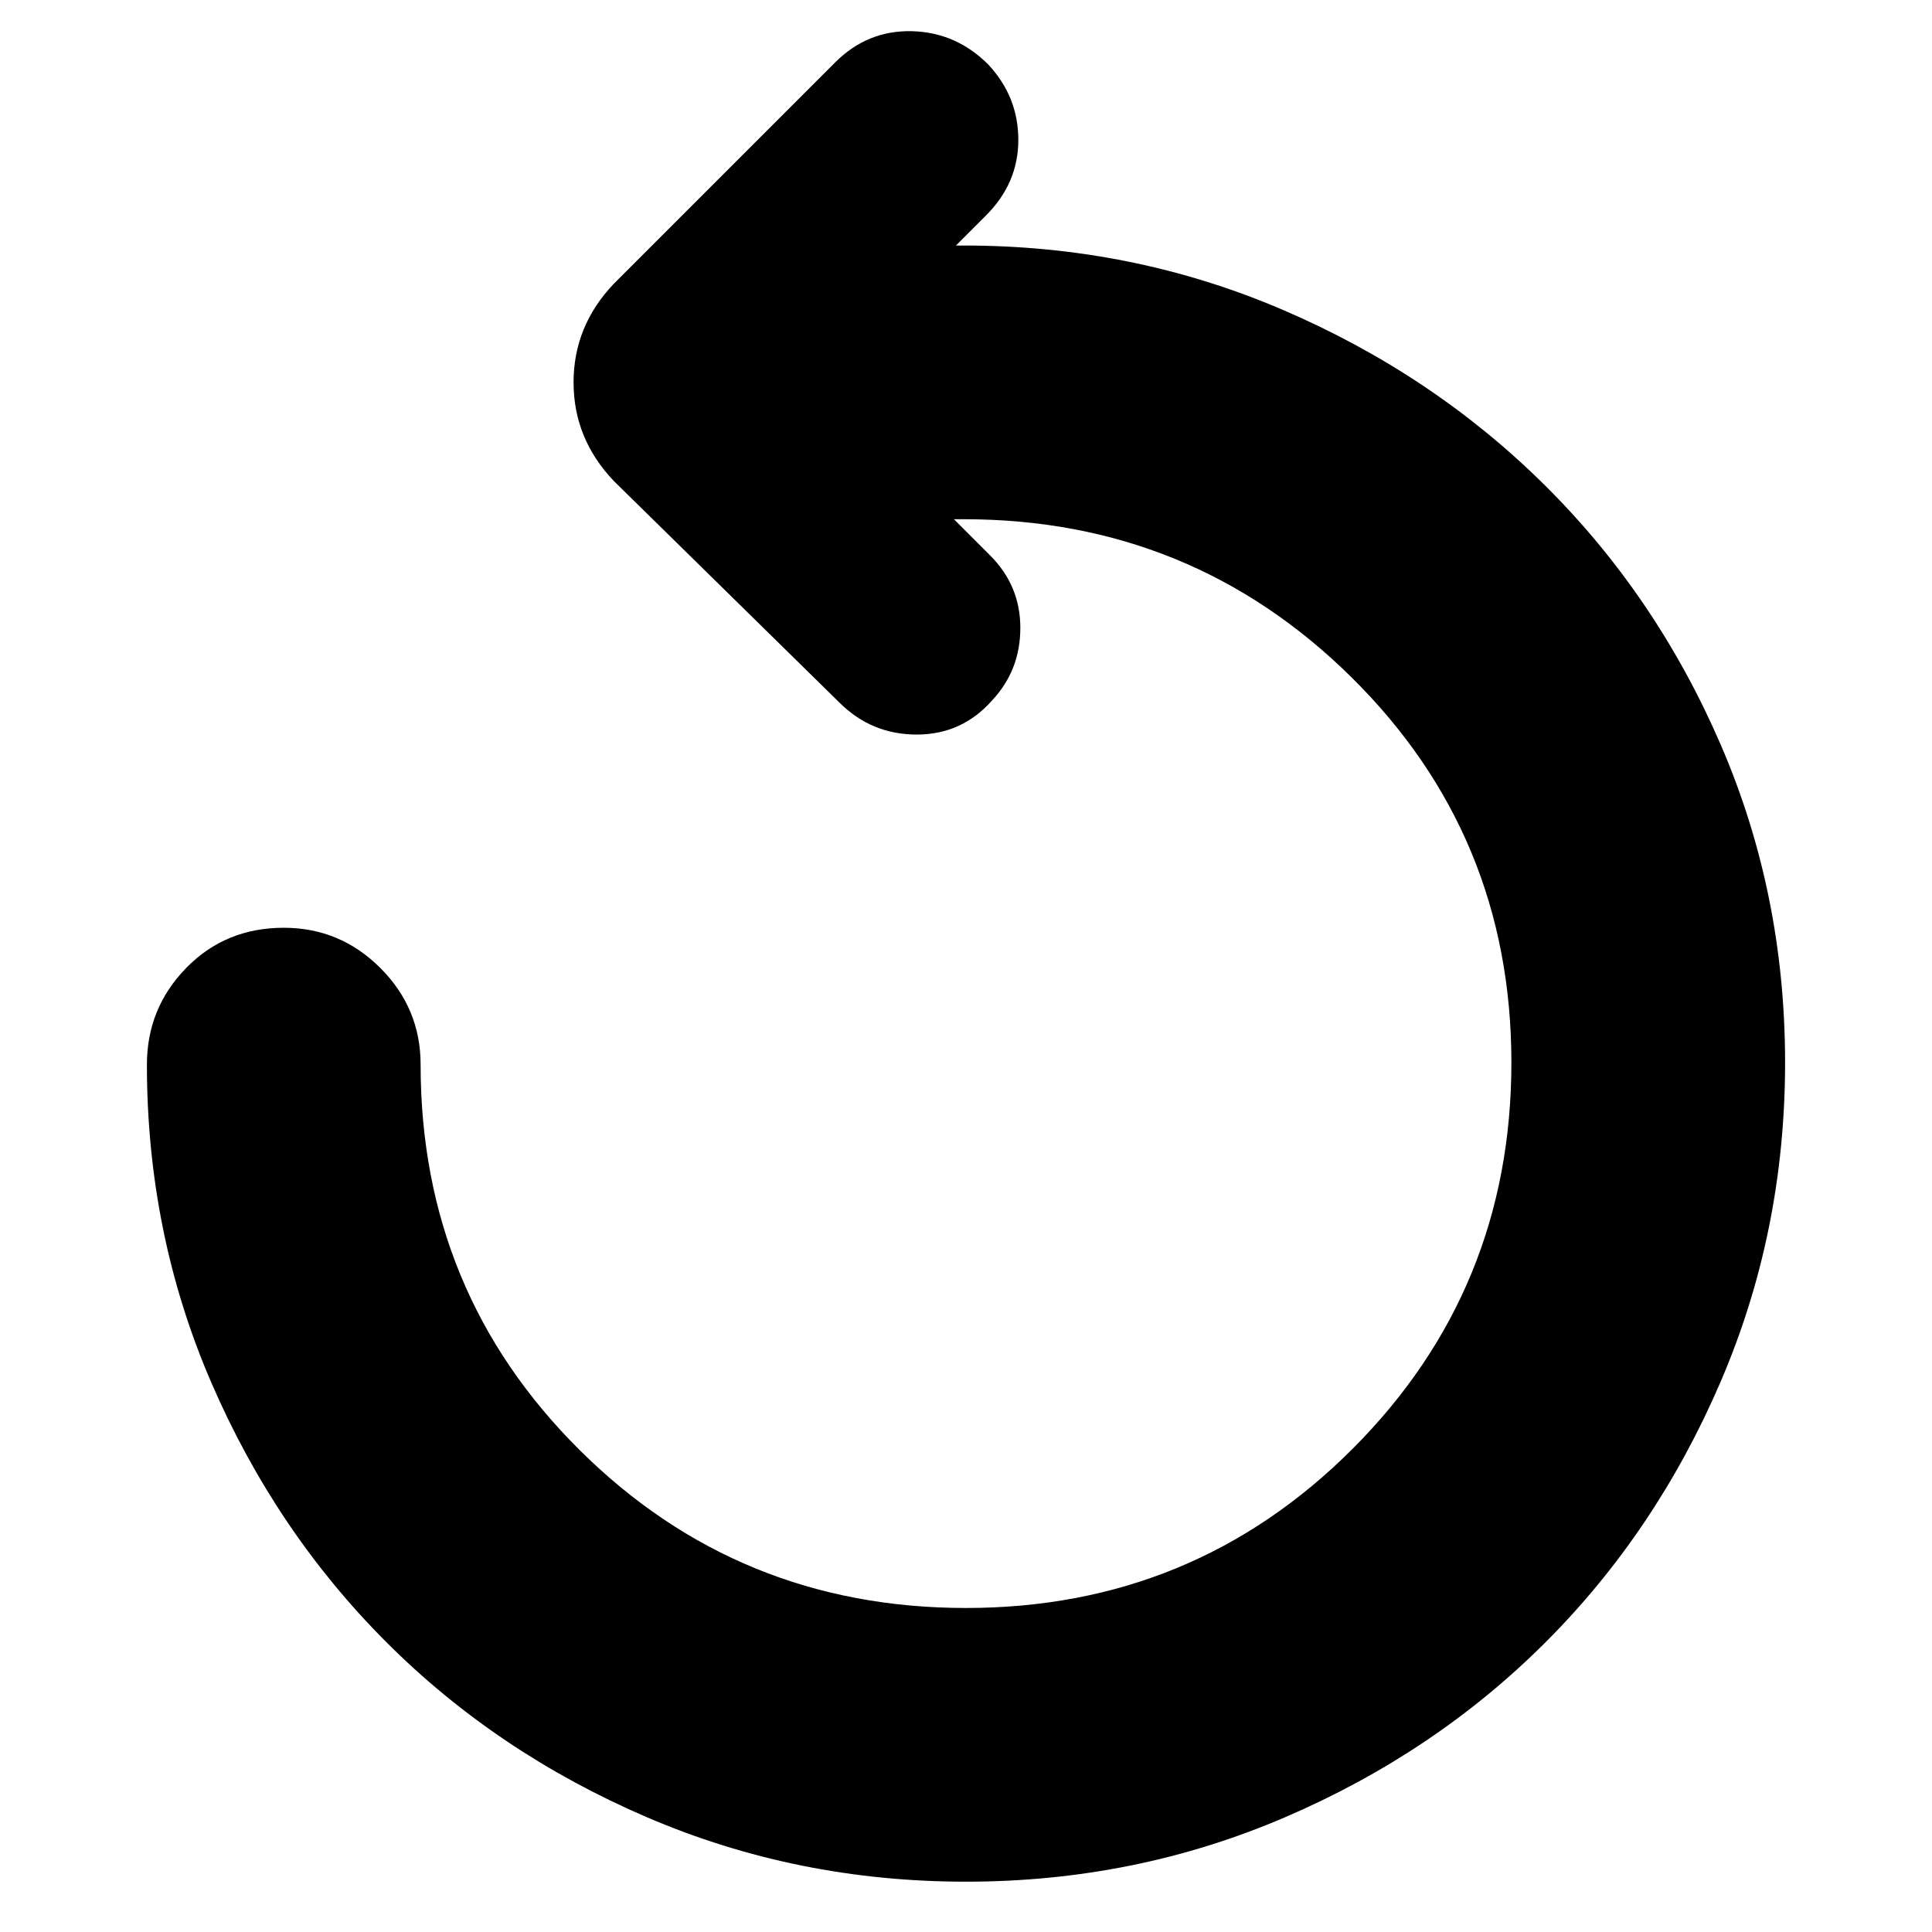 <svg xmlns="http://www.w3.org/2000/svg" height="24" viewBox="0 -960 960 960" width="24"><path d="M480-25q-84 0-158.5-32T192-144q-55-55-87-129T73-431q0-28 19.5-48t48.5-20q28 0 48 20t20 48q0 113 79 191.5T480-161q113 0 192-79t79-192q0-113-79.5-191.5T479-702h-5l18 18q15 15 15 36t-14 36q-15 17-37.5 17T417-611L305-721q-20-21-20-49t20-49l110-110q16-16 38-15.5t38 16.5q15 16 15 37.5T490-853l-15 15h4q84 0 158.5 32t130 87Q823-664 855-590t32 158q0 84-32 158.5T768-144q-55 55-129.5 87T480-25Z"/></svg>